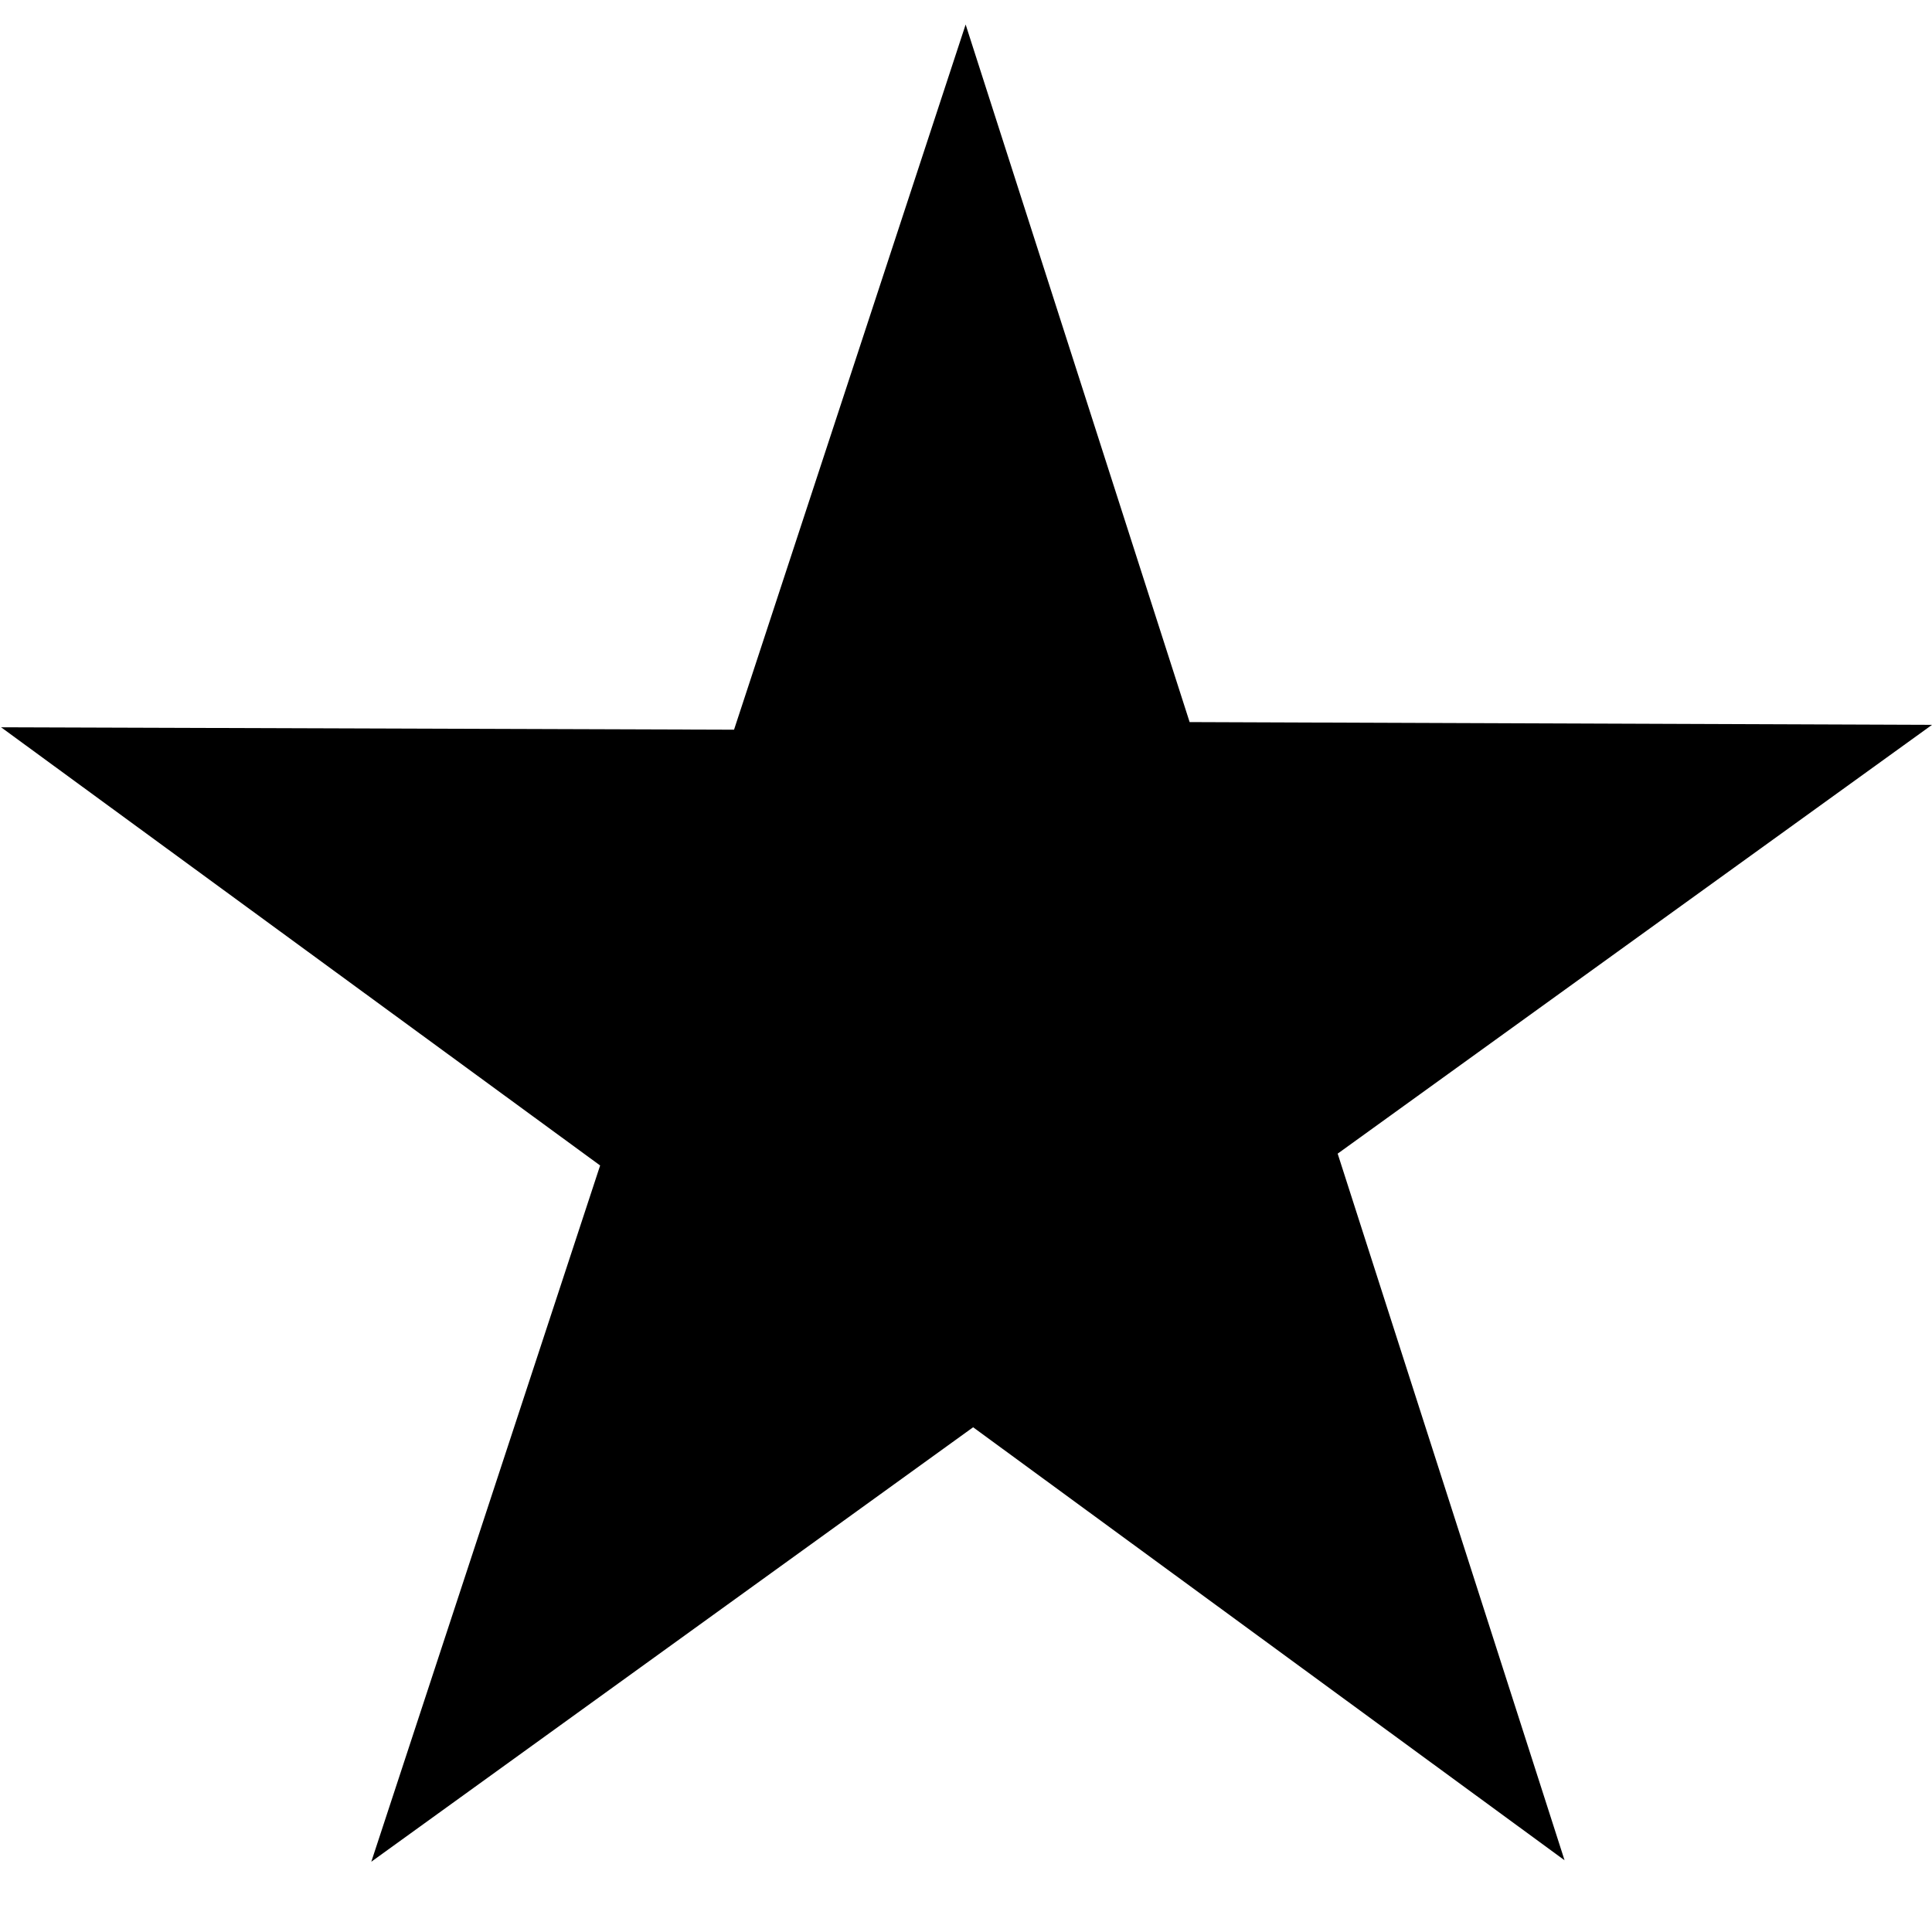 <svg xmlns="http://www.w3.org/2000/svg" height="16px" viewBox="0 0 16 16" width="16px">
    <path d="m 12.957 15.406 l -4.898 -3.586 l -4.984 3.598 l 1.895 -5.766 l -4.961 -3.629 l 6.07 0.02 l 1.918 -5.84 l 1.855 5.777 l 6.148 0.023 l -4.922 3.551 z m 0 0" fill="currentColor" />
</svg>